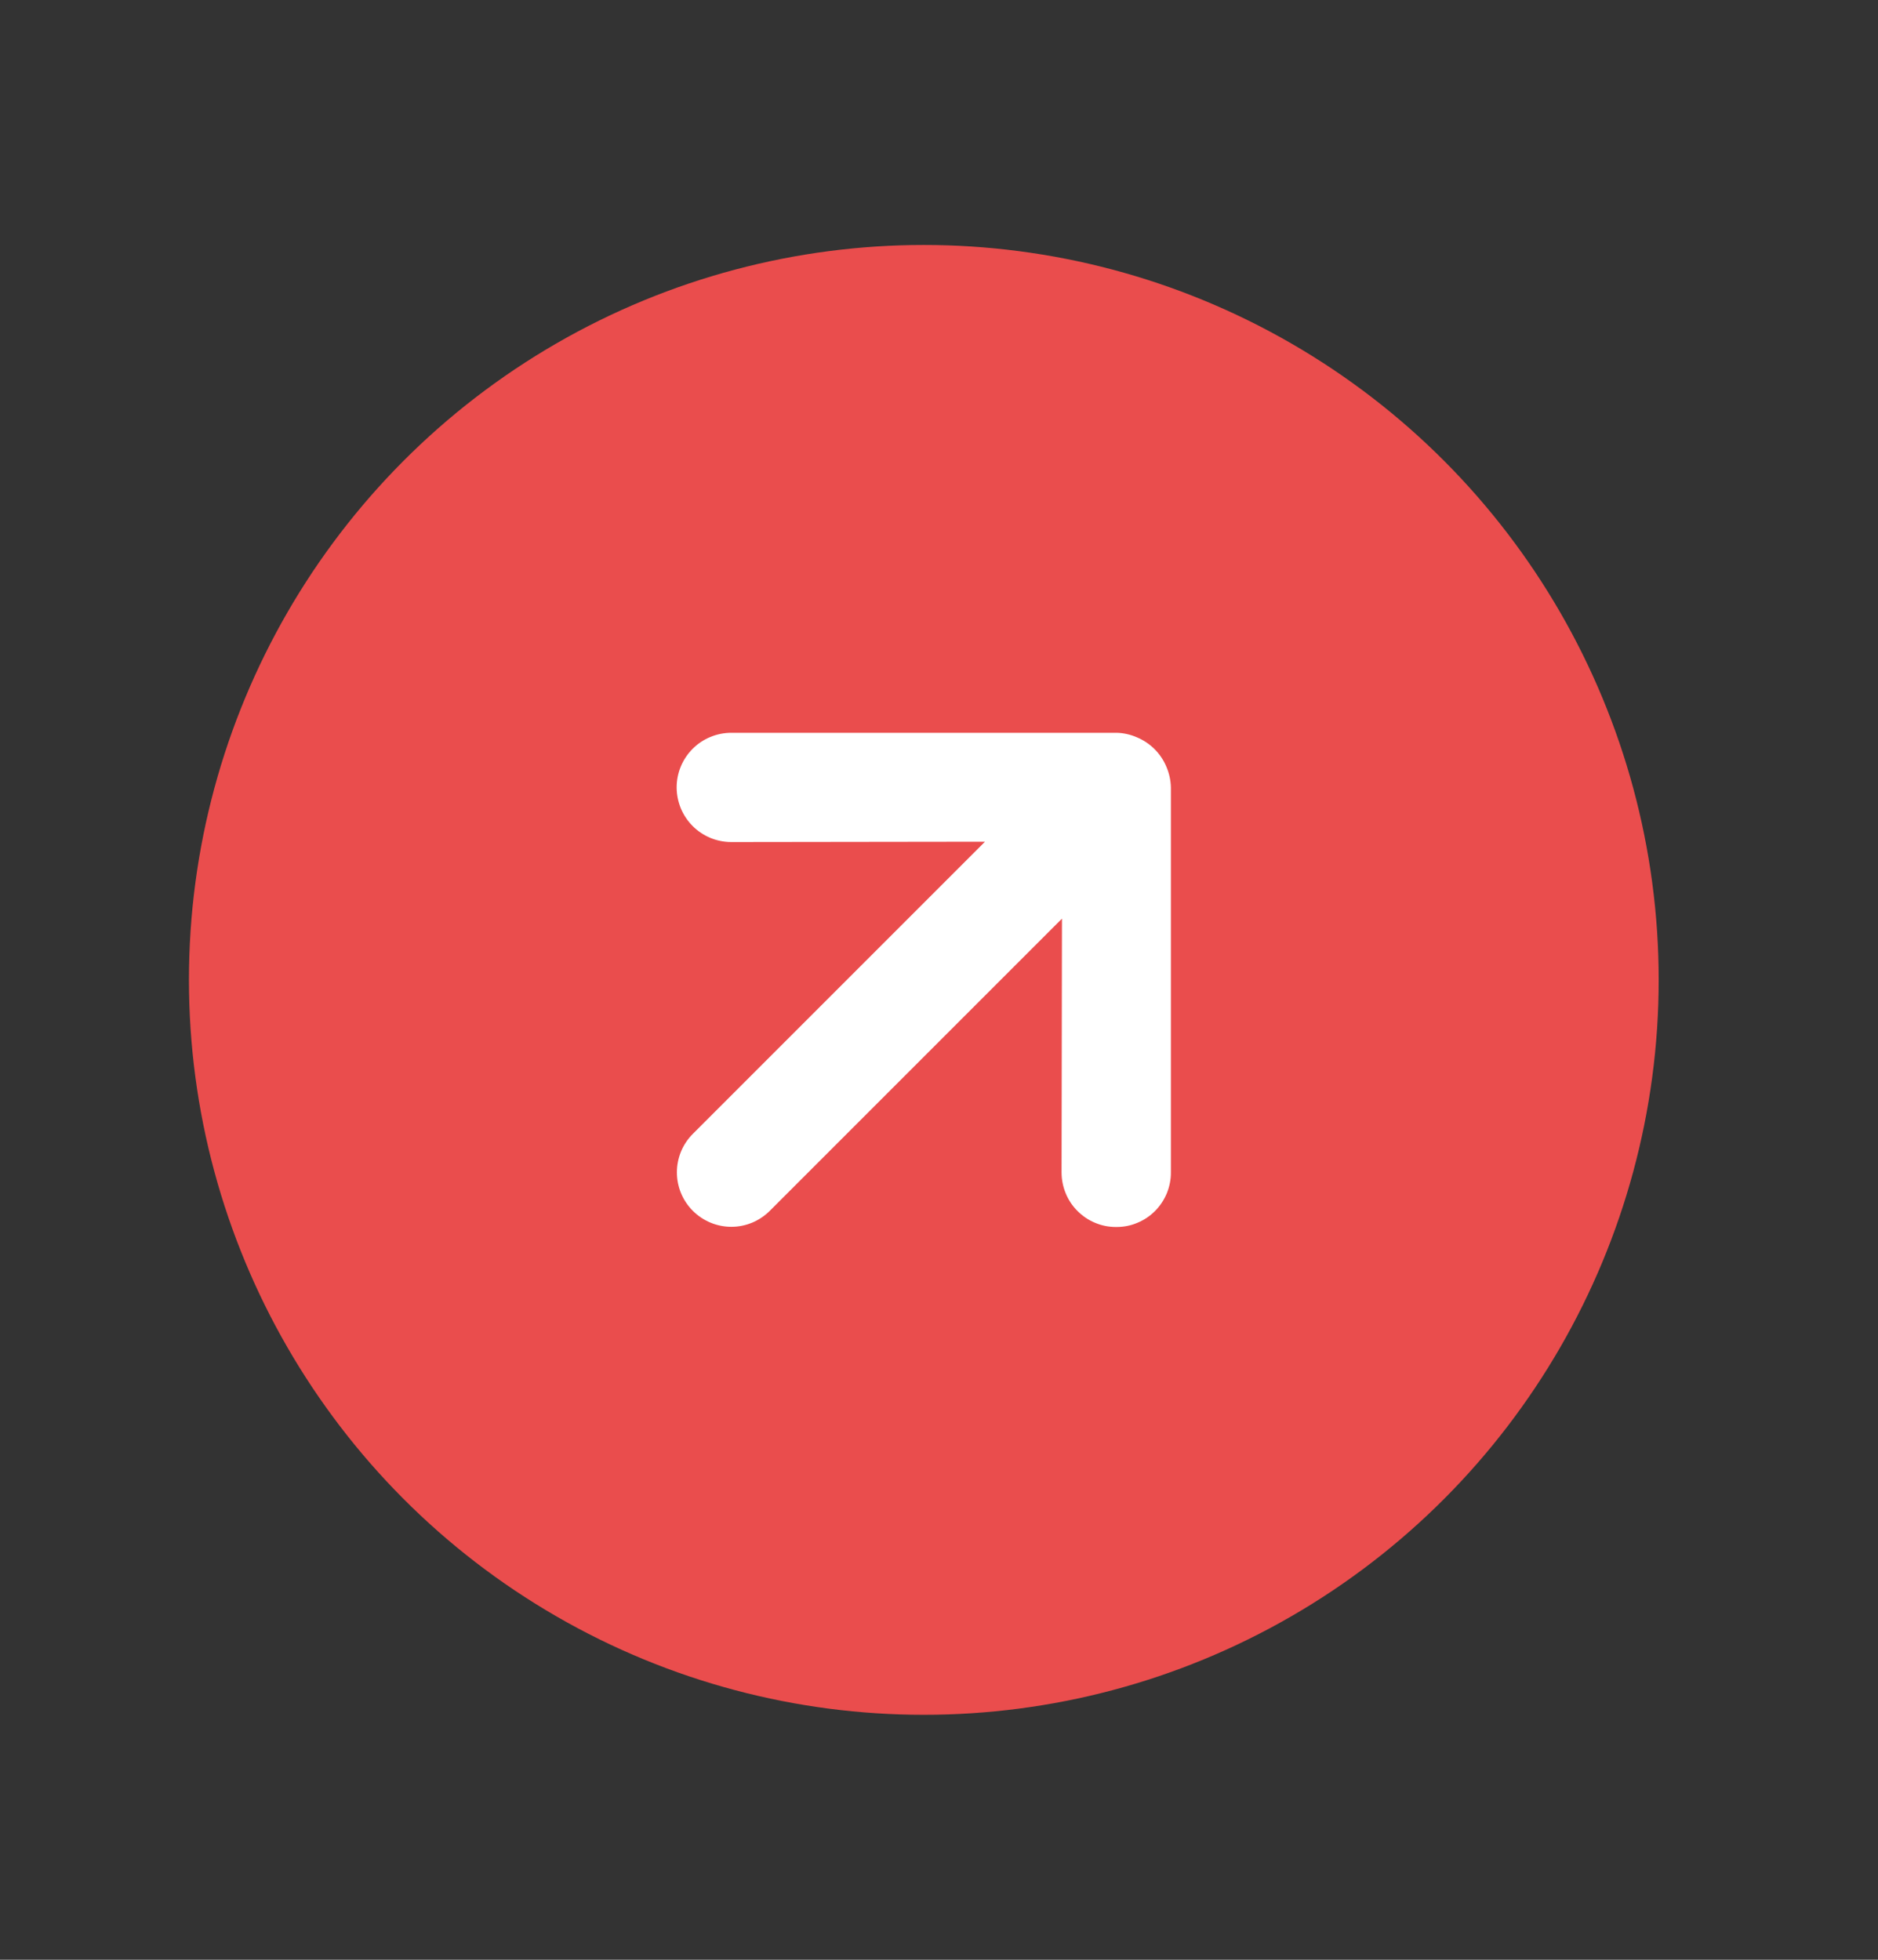 <svg width="23" height="24" viewBox="0 0 23 24" fill="none" xmlns="http://www.w3.org/2000/svg">
<rect x="0" y="0" width="23" height="24" fill="#333333" stroke="none"/>
<circle cx="11.314" cy="12" r="9" fill="#EA4D4D"/>
<path d="M13.925 9.03C13.845 8.995 13.758 8.975 13.671 8.974L8.957 8.974C8.869 8.974 8.782 8.991 8.701 9.025C8.619 9.058 8.546 9.107 8.483 9.17C8.358 9.295 8.287 9.465 8.287 9.643C8.287 9.731 8.305 9.818 8.338 9.899C8.372 9.98 8.421 10.054 8.483 10.116C8.609 10.242 8.779 10.312 8.957 10.312L12.063 10.308L8.485 13.886C8.36 14.011 8.29 14.18 8.29 14.357C8.29 14.534 8.36 14.703 8.485 14.828C8.61 14.953 8.78 15.024 8.957 15.024C9.134 15.024 9.303 14.953 9.428 14.828L13.006 11.25L13.001 14.357C13.001 14.445 13.018 14.532 13.052 14.614C13.085 14.695 13.134 14.769 13.197 14.831C13.259 14.893 13.333 14.943 13.414 14.976C13.495 15.01 13.583 15.027 13.671 15.026C13.759 15.027 13.846 15.01 13.927 14.976C14.009 14.943 14.083 14.893 14.145 14.831C14.207 14.769 14.256 14.695 14.29 14.614C14.323 14.532 14.341 14.445 14.34 14.357L14.34 9.643C14.338 9.555 14.319 9.469 14.284 9.388C14.216 9.226 14.087 9.098 13.925 9.03Z" fill="white"/>
</svg>
